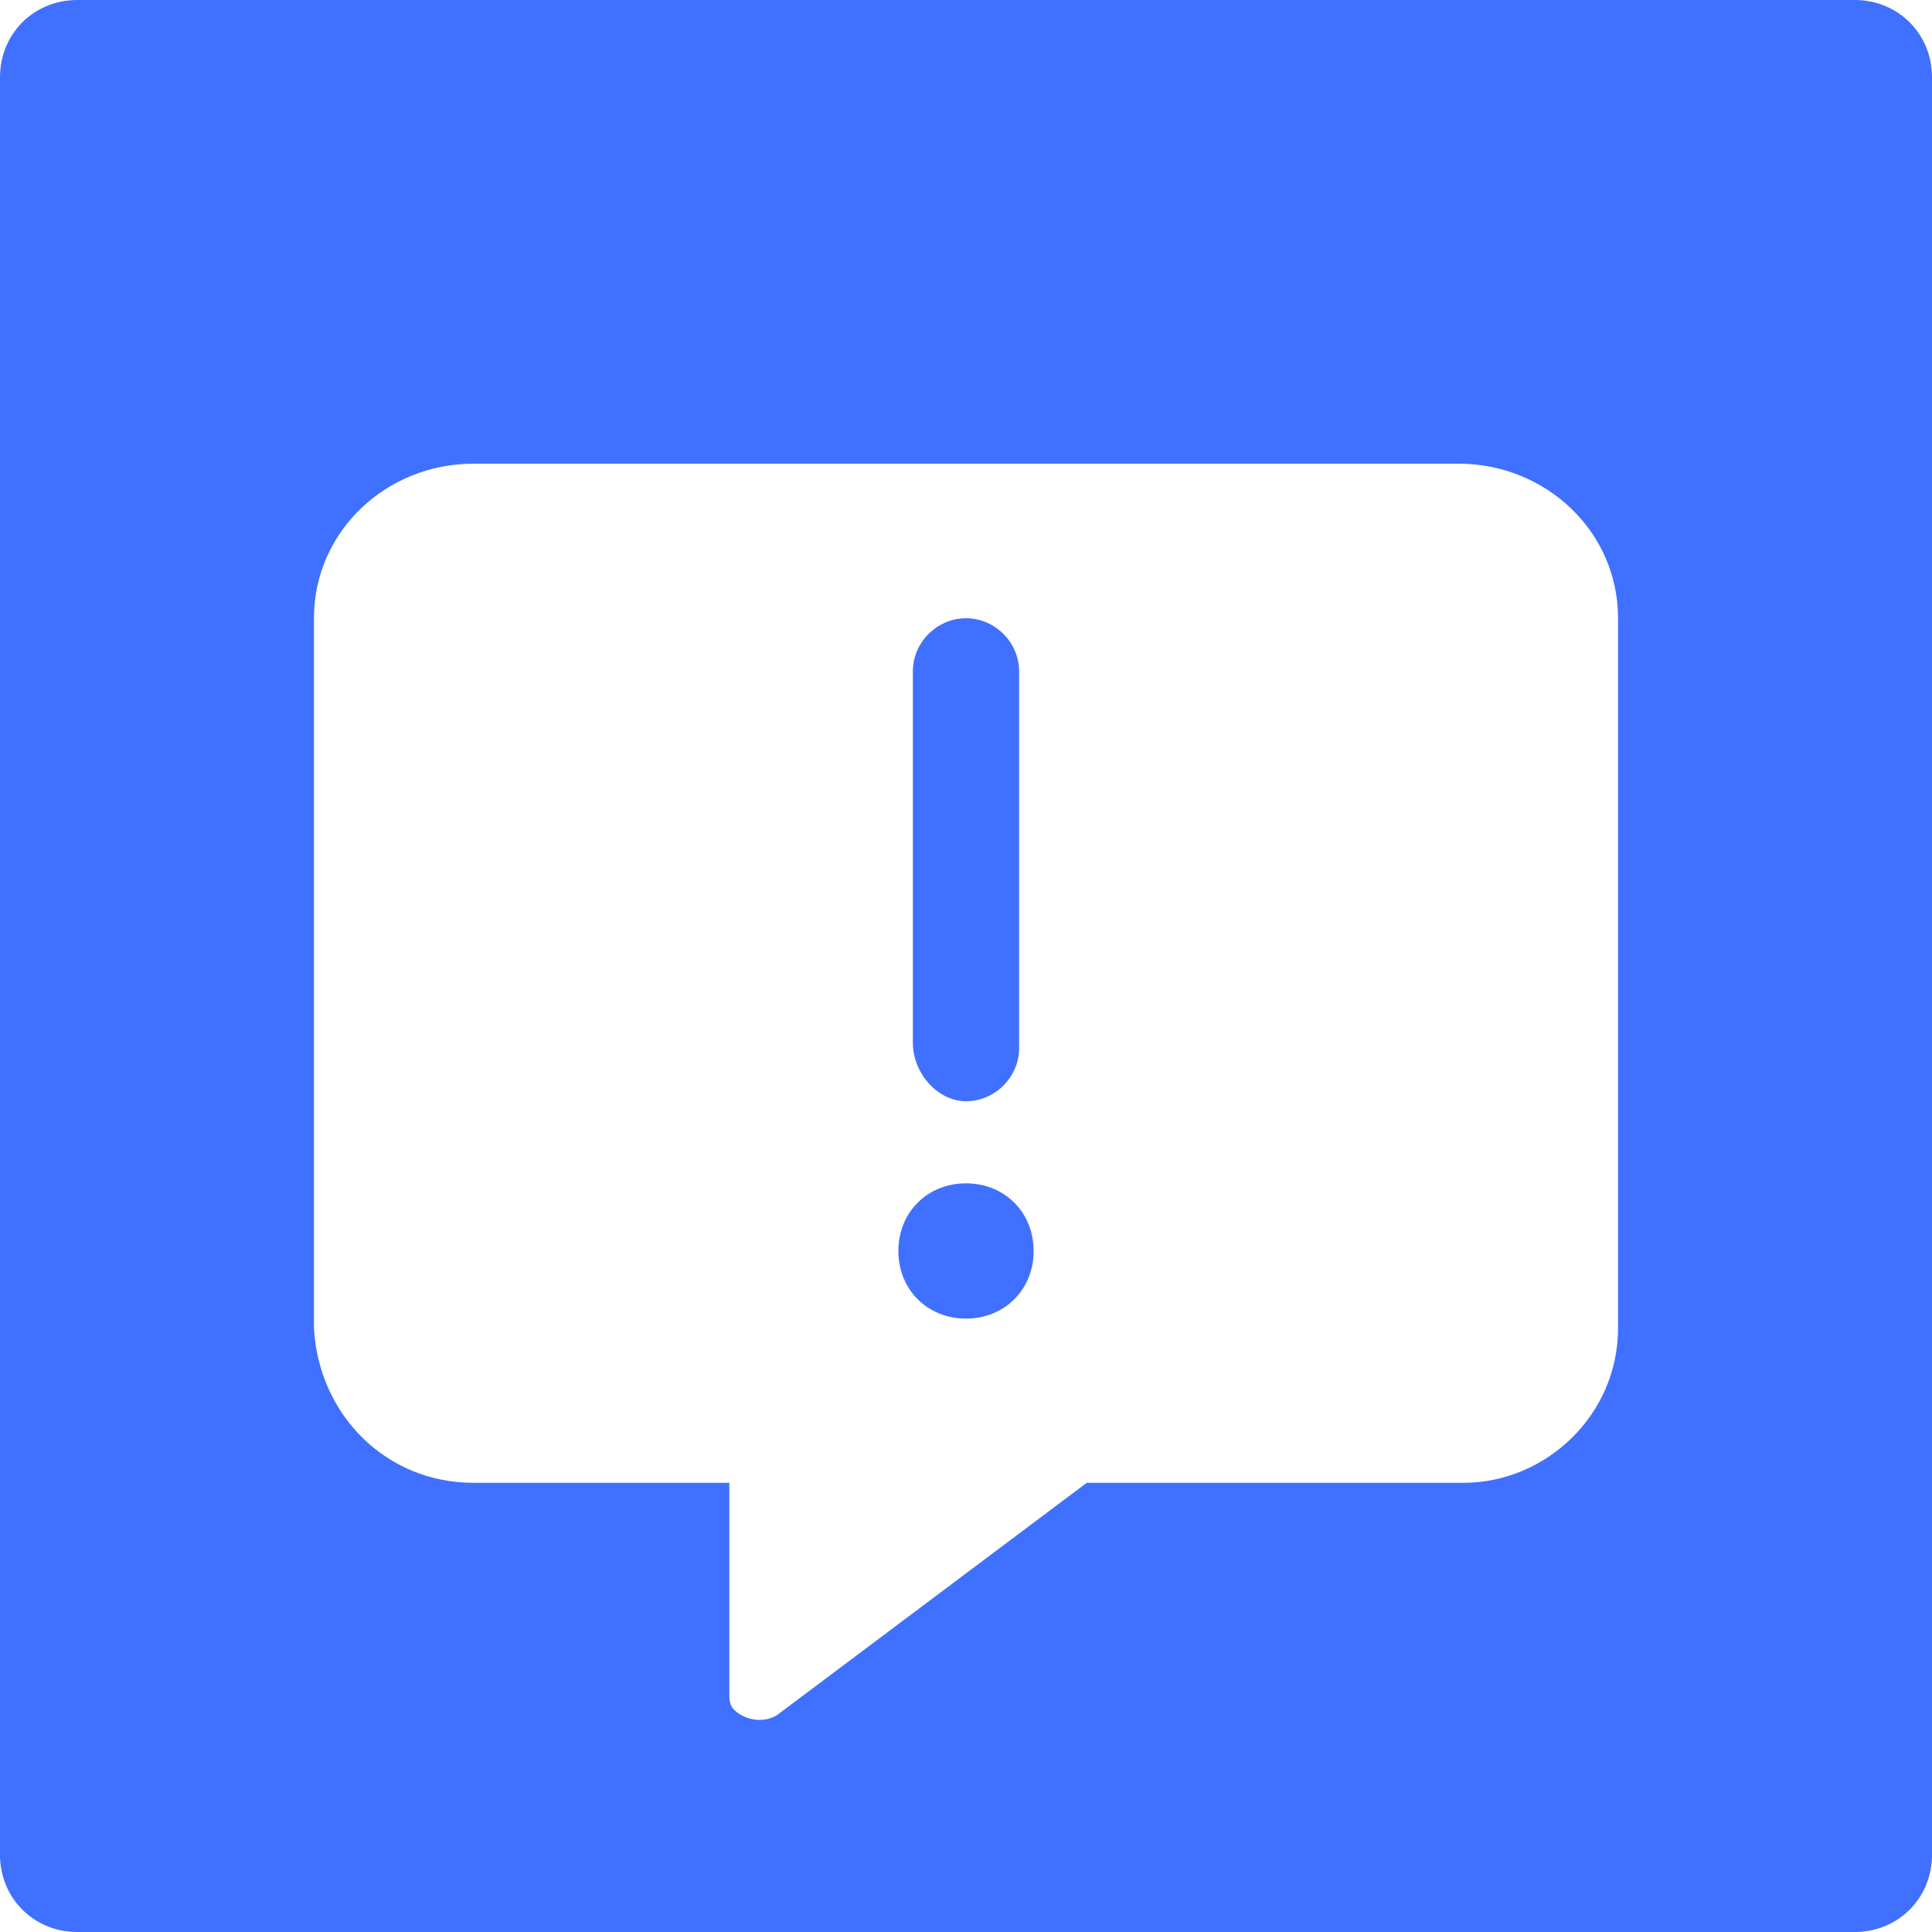 <?xml version="1.0" encoding="utf-8"?>
<!-- Generator: Adobe Illustrator 23.0.1, SVG Export Plug-In . SVG Version: 6.00 Build 0)  -->
<svg version="1.1" id="Layer_1" xmlns="http://www.w3.org/2000/svg" xmlns:xlink="http://www.w3.org/1999/xlink" x="0px" y="0px"
	 viewBox="0 0 40 40" style="enable-background:new 0 0 40 40;" xml:space="preserve">
<style type="text/css">
	.st0{fill:#4070FF;}
</style>
<title>20220503Asset 31</title>
<g>
	<g id="html_comment">
		<path class="st0" d="M20,24.5c-0.8,0-1.4,0.6-1.4,1.4c0,0.8,0.6,1.4,1.4,1.4l0,0c0.8,0,1.4-0.6,1.4-1.4S20.8,24.5,20,24.5z"/>
		<path class="st0" d="M20,22.8c0.6,0,1.1-0.5,1.1-1.1v-7.8c0-0.6-0.5-1.1-1.1-1.1s-1.1,0.5-1.1,1.1l0,0v7.7
			C18.9,22.2,19.4,22.8,20,22.8L20,22.8z"/>
		<path class="st0" d="M38.4,0H1.6C0.7,0,0,0.7,0,1.6l0,0v36.8C0,39.3,0.7,40,1.6,40l0,0h36.8c0.9,0,1.6-0.7,1.6-1.6V1.6
			C40,0.7,39.3,0,38.4,0L38.4,0z M33.5,27.5c0,1.8-1.5,3.2-3.2,3.2l0,0h-7.8l-6.4,4.8c-0.3,0.2-0.7,0.1-0.9-0.1
			c-0.1-0.1-0.1-0.2-0.1-0.4v-4.3H9.8c-1.8,0-3.2-1.4-3.3-3.2V12.8C6.5,11,8,9.6,9.8,9.6l0,0h20.4c1.8,0,3.3,1.4,3.3,3.2l0,0
			C33.5,12.8,33.5,27.5,33.5,27.5z"/>
	</g>
</g>
</svg>
